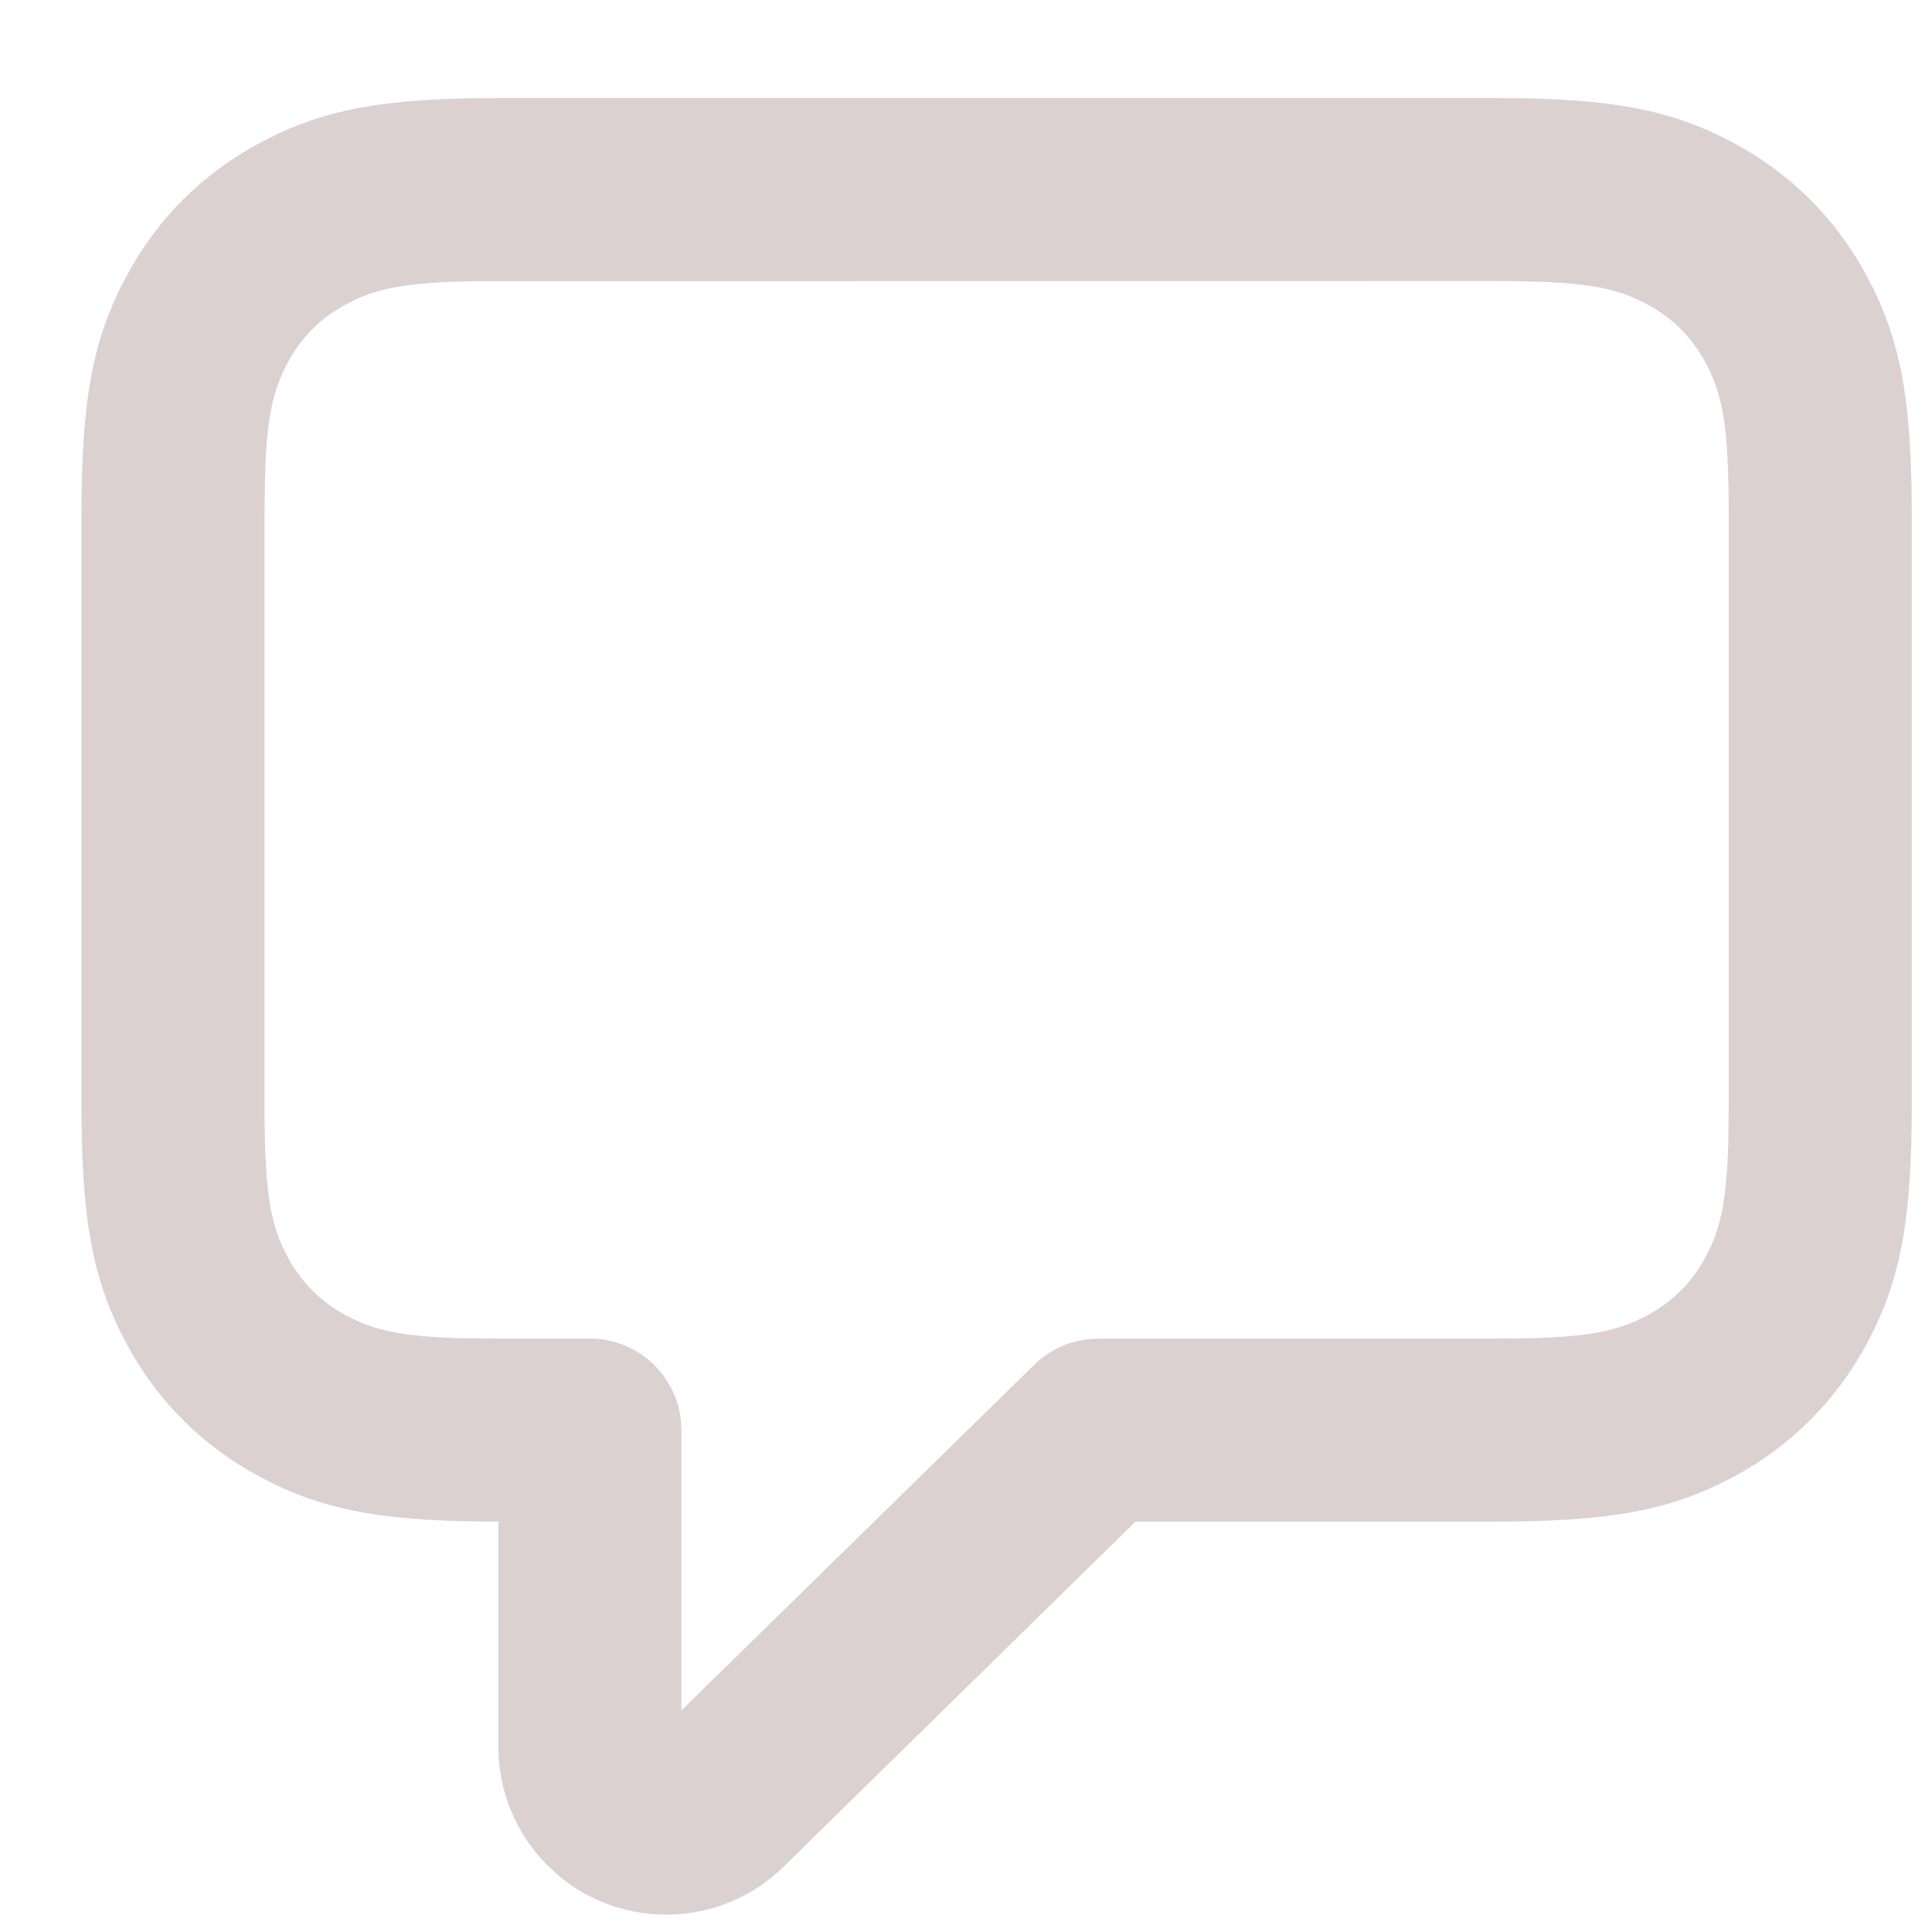 <svg width="19" height="19" viewBox="0 0 19 19" fill="none" xmlns="http://www.w3.org/2000/svg">
<path d="M14.696 0.964H4.906C3.754 0.964 3.167 1.078 2.556 1.405C1.992 1.706 1.543 2.155 1.242 2.719C0.915 3.33 0.801 3.917 0.801 5.069V10.86C0.801 12.011 0.915 12.599 1.242 13.21C1.543 13.774 1.992 14.222 2.556 14.524L2.697 14.596C3.214 14.845 3.746 14.947 4.65 14.962L4.901 14.964V17.179C4.901 17.611 5.071 18.026 5.373 18.334L5.489 18.442C6.132 18.984 7.094 18.958 7.706 18.358L11.167 14.964H14.696C15.848 14.964 16.436 14.851 17.047 14.524C17.611 14.222 18.059 13.774 18.361 13.21C18.688 12.599 18.801 12.011 18.801 10.86V5.069C18.801 3.917 18.688 3.33 18.361 2.719C18.059 2.155 17.611 1.706 17.047 1.405C16.436 1.078 15.848 0.964 14.696 0.964ZM4.713 2.765L14.696 2.764C15.577 2.764 15.883 2.824 16.198 2.992C16.448 3.126 16.64 3.317 16.774 3.568C16.942 3.883 17.001 4.189 17.001 5.069V10.86L16.997 11.227C16.98 11.834 16.916 12.095 16.774 12.361C16.64 12.611 16.448 12.803 16.198 12.937C15.883 13.105 15.577 13.164 14.696 13.164H10.801L10.684 13.172C10.492 13.197 10.312 13.284 10.171 13.422L6.701 16.821V14.064C6.701 13.567 6.298 13.164 5.801 13.164H4.906L4.539 13.16C3.931 13.144 3.671 13.079 3.405 12.937C3.154 12.803 2.963 12.611 2.829 12.361C2.66 12.046 2.601 11.74 2.601 10.86V5.069L2.606 4.702C2.622 4.095 2.686 3.834 2.829 3.568C2.963 3.317 3.154 3.126 3.405 2.992C3.695 2.837 3.979 2.774 4.713 2.765Z" fill="#DBD1D1"/>
</svg>
